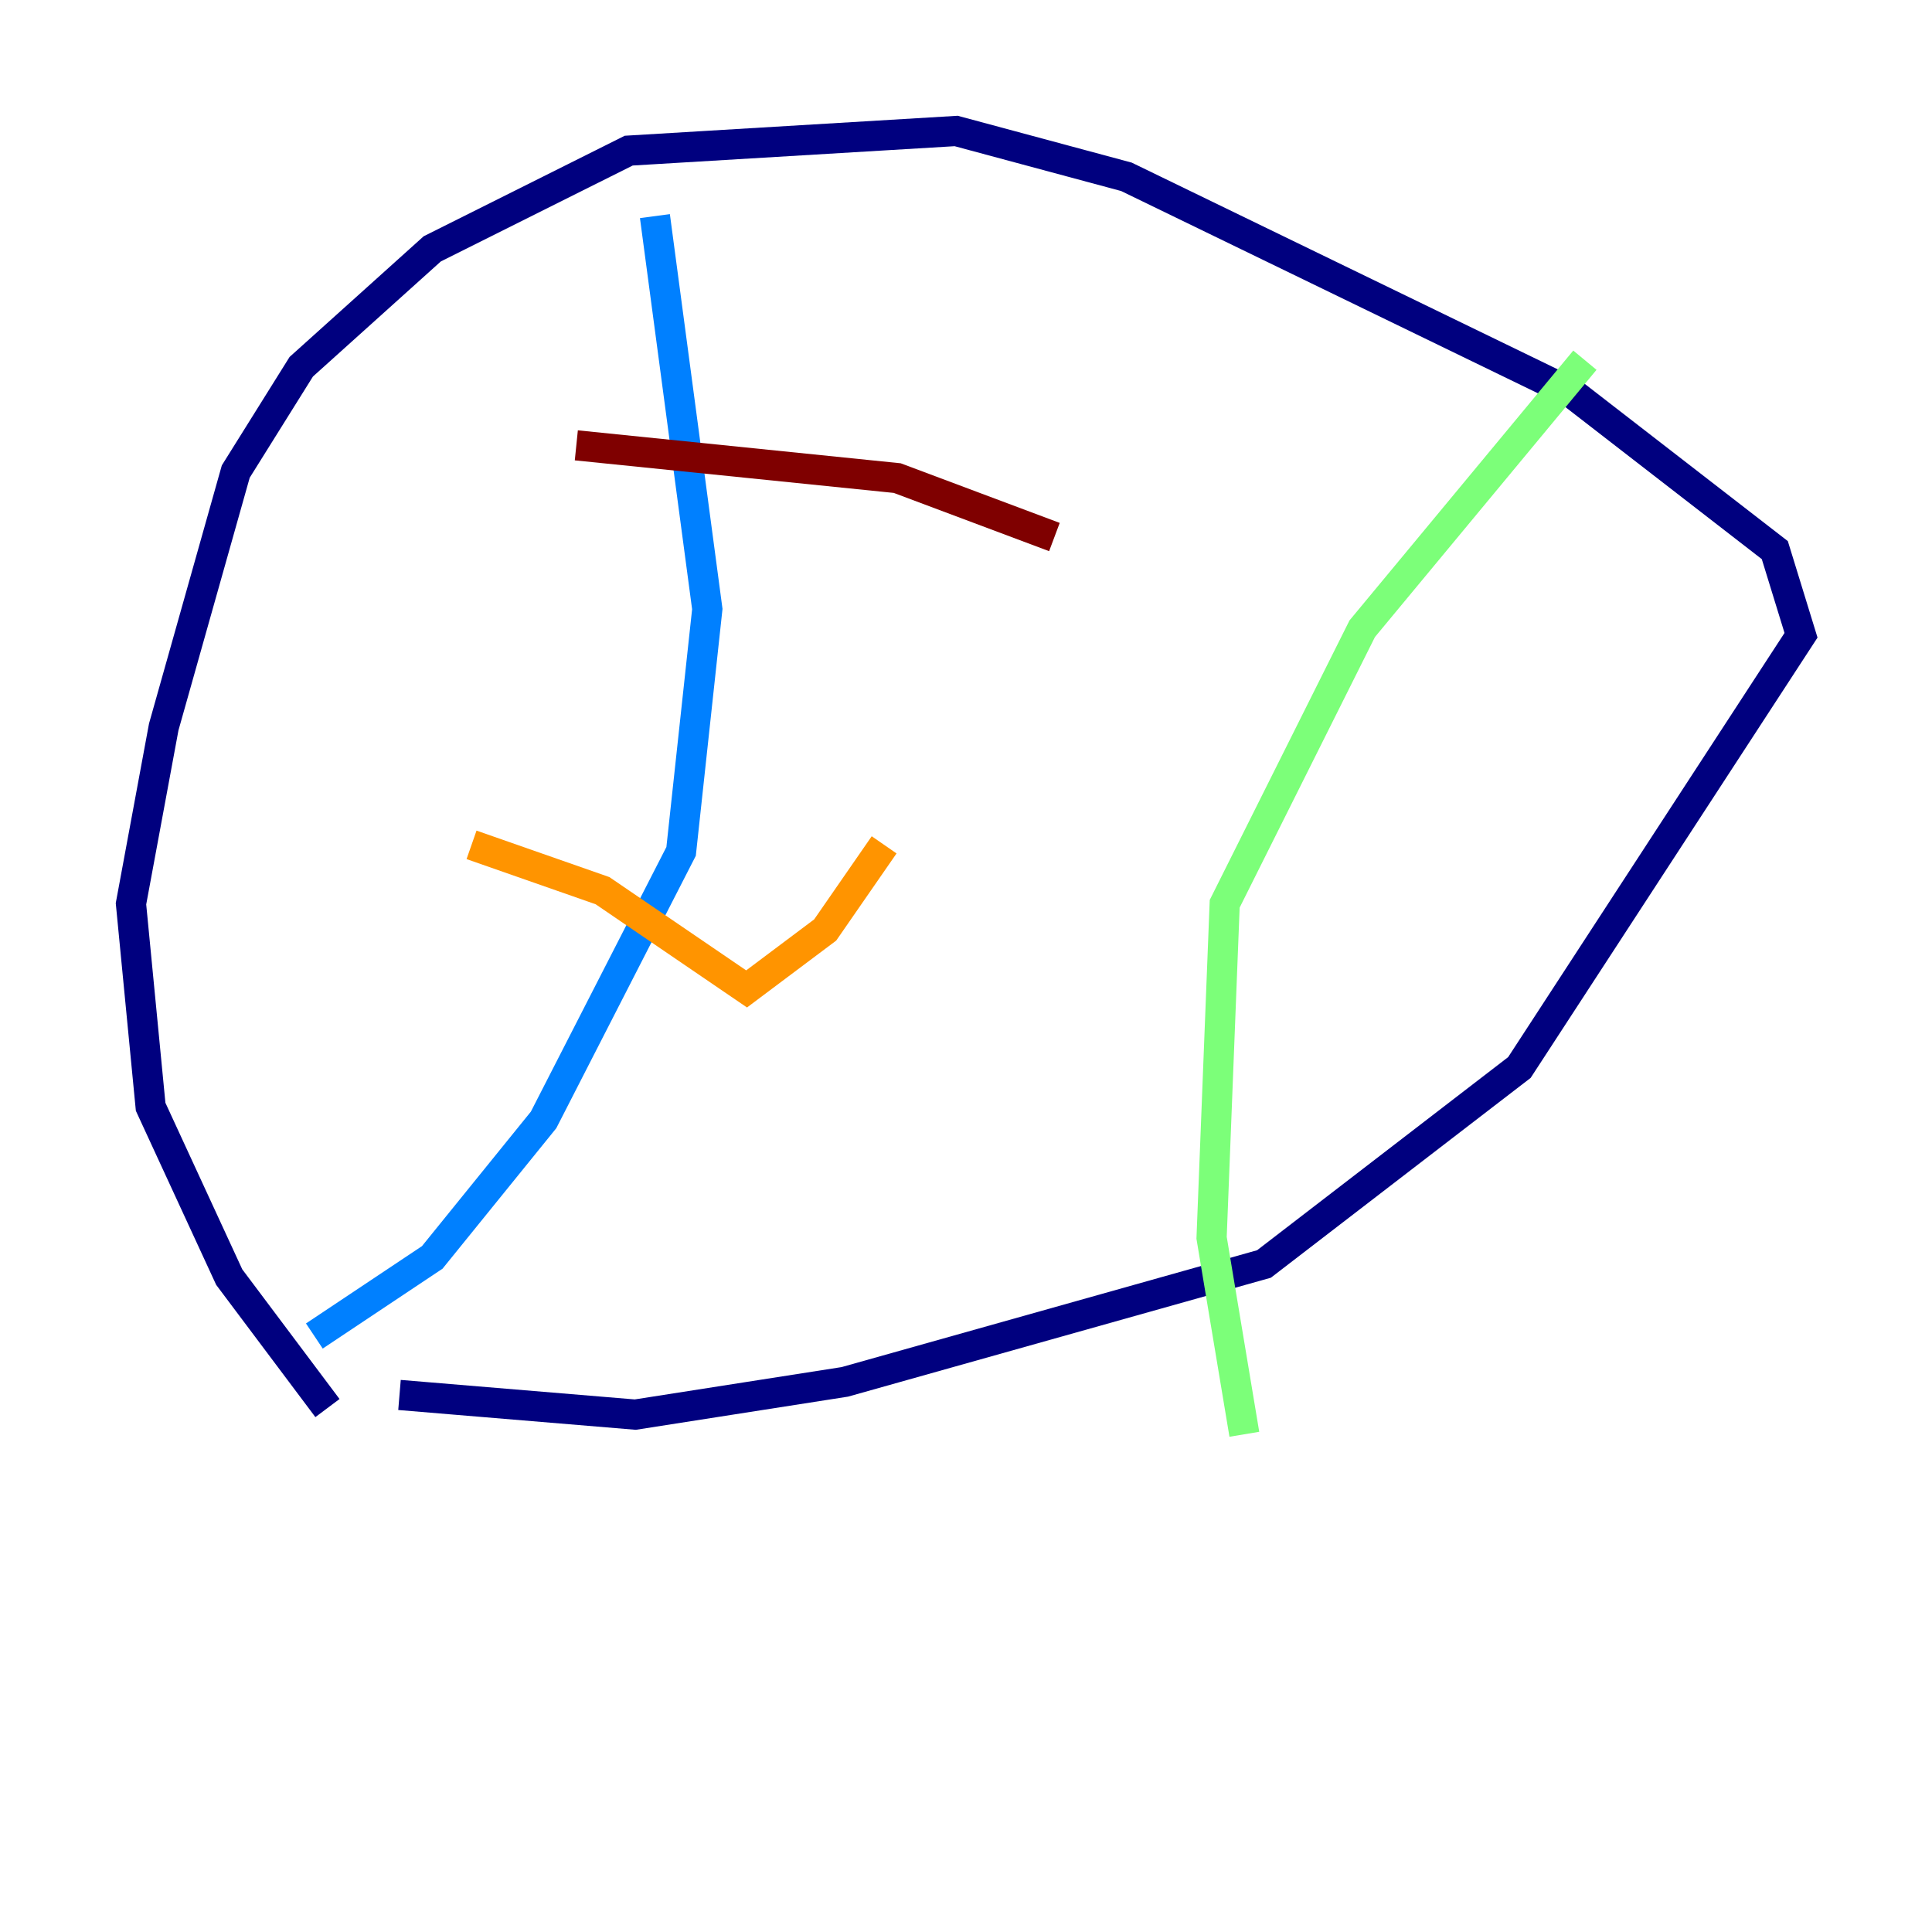 <?xml version="1.0" encoding="utf-8" ?>
<svg baseProfile="tiny" height="128" version="1.2" viewBox="0,0,128,128" width="128" xmlns="http://www.w3.org/2000/svg" xmlns:ev="http://www.w3.org/2001/xml-events" xmlns:xlink="http://www.w3.org/1999/xlink"><defs /><polyline fill="none" points="21.695,93.288 15.186,84.61 9.98,73.329 8.678,59.878 10.848,48.163 15.62,31.241 19.959,24.298 28.637,16.488 41.654,9.98 63.349,8.678 74.63,11.715 104.136,26.034 117.586,36.447 119.322,42.088 100.664,70.725 83.742,83.742 55.973,91.552 42.088,93.722 26.468,92.42" stroke="#00007f" stroke-width="2" /><polyline fill="none" points="20.827,88.515 28.637,83.308 36.014,74.197 45.125,56.407 46.861,40.352 43.39,14.319" stroke="#0080ff" stroke-width="2" /><polyline fill="none" points="105.003,23.864 90.251,41.654 81.139,59.878 80.271,82.007 82.441,95.024" stroke="#7cff79" stroke-width="2" /><polyline fill="none" points="31.241,55.973 39.919,59.01 49.464,65.519 54.671,61.614 58.576,55.973" stroke="#ff9400" stroke-width="2" /><polyline fill="none" points="38.183,29.505 59.444,31.675 69.858,35.58" stroke="#7f0000" stroke-width="2" /></svg>